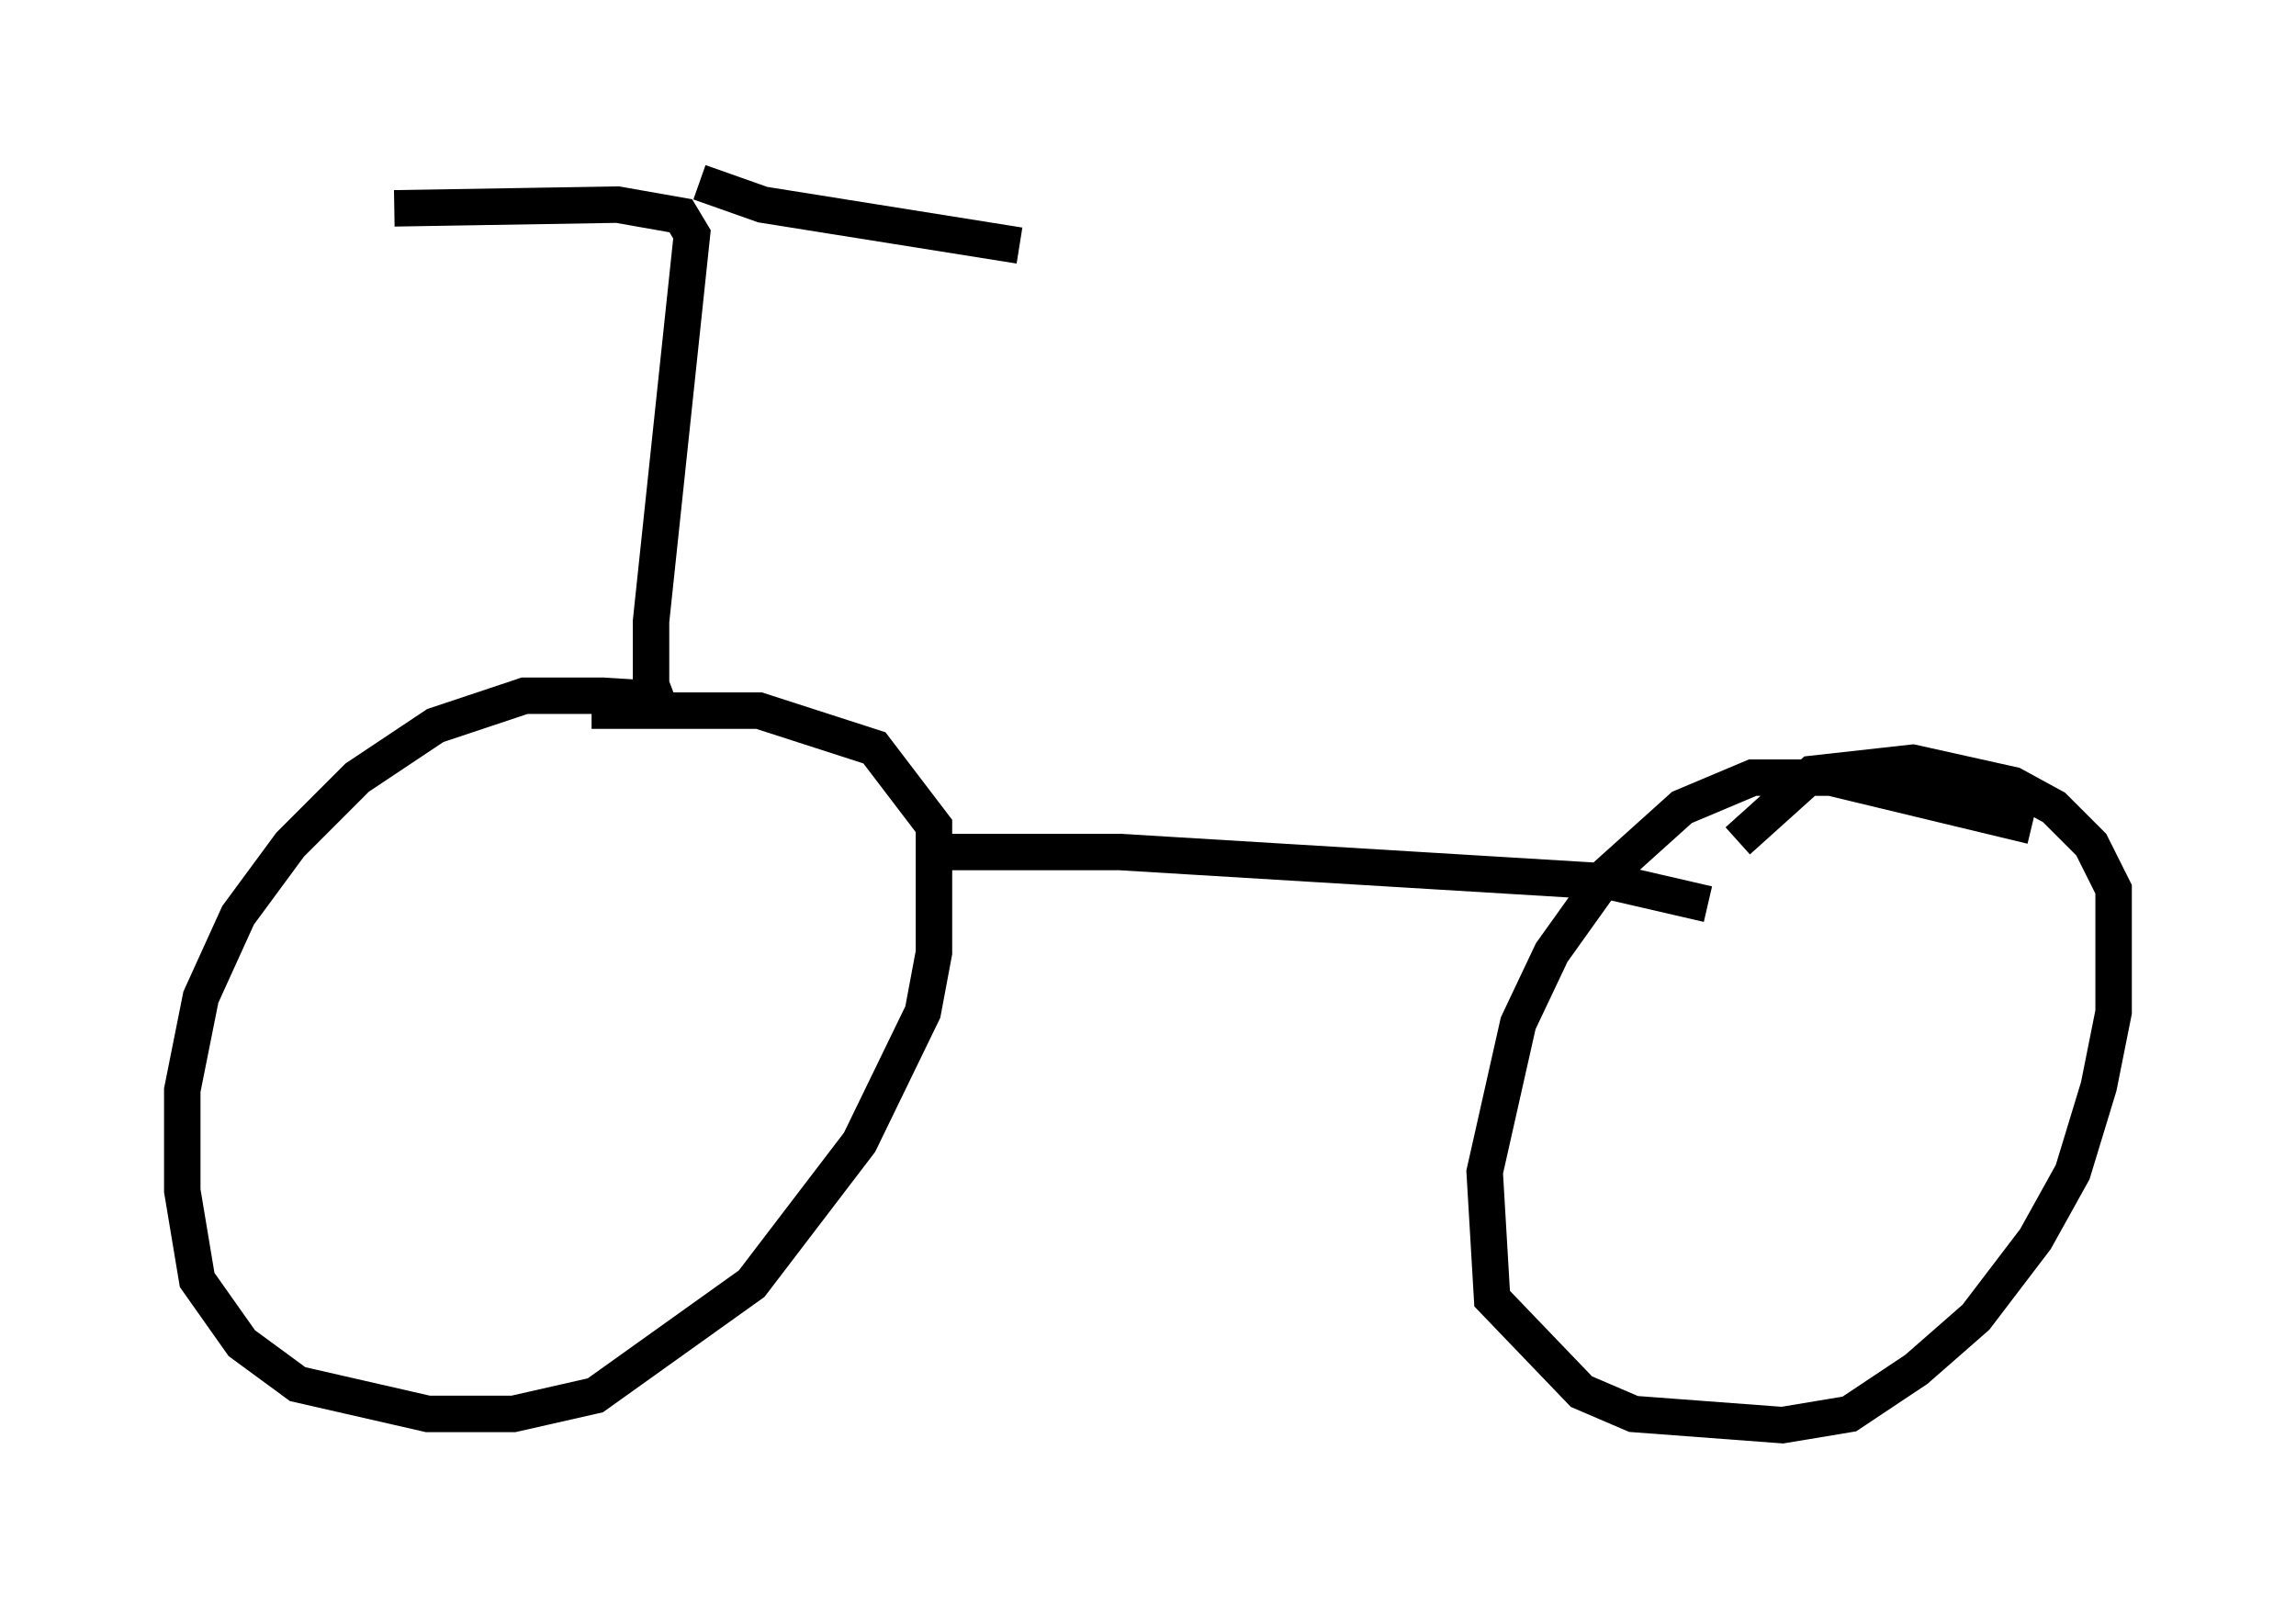 <?xml version="1.0" encoding="utf-8" ?>
<svg baseProfile="full" height="44.096" version="1.1" width="62.982" xmlns="http://www.w3.org/2000/svg" xmlns:ev="http://www.w3.org/2001/xml-events" xmlns:xlink="http://www.w3.org/1999/xlink"><defs /><rect fill="white" height="44.096" width="62.982" x="0" y="0" /><path d="M20.313, 19.904 m-2.144, -0.715 l-1.633, -0.102 -2.144, 0.0 l-2.45, 0.817 -2.144, 1.429 l-1.838, 1.838 -1.429, 1.94 l-1.021, 2.246 -0.51, 2.552 l0.0, 2.756 0.408, 2.45 l1.225, 1.735 1.531, 1.123 l3.573, 0.817 2.348, 0.0 l2.246, -0.51 4.288, -3.063 l2.96, -3.879 1.735, -3.573 l0.306, -1.633 0.0, -3.471 l-1.633, -2.144 -3.165, -1.021 l-4.594, 0.0 m39.507, 3.165 l-5.513, -1.327 -2.144, 0.0 l-1.94, 0.817 -2.042, 1.838 l-1.531, 2.144 -0.919, 1.94 l-0.919, 4.083 0.204, 3.471 l2.45, 2.552 1.429, 0.613 l4.083, 0.306 1.838, -0.306 l1.838, -1.225 1.633, -1.429 l1.633, -2.144 1.021, -1.838 l0.715, -2.348 0.408, -2.042 l0.0, -3.369 -0.613, -1.225 l-1.021, -1.021 -1.123, -0.613 l-2.756, -0.613 -2.756, 0.306 l-2.042, 1.838 m-21.744, 0.306 l4.798, 0.0 13.475, 0.817 l2.654, 0.613 m-28.686, -5.206 l-0.306, -0.817 0.0, -1.735 l1.123, -10.617 -0.306, -0.51 l-1.735, -0.306 -6.125, 0.102 m8.371, -0.715 l1.735, 0.613 7.044, 1.123 " fill="none" stroke="black" stroke-width="1" /></svg>